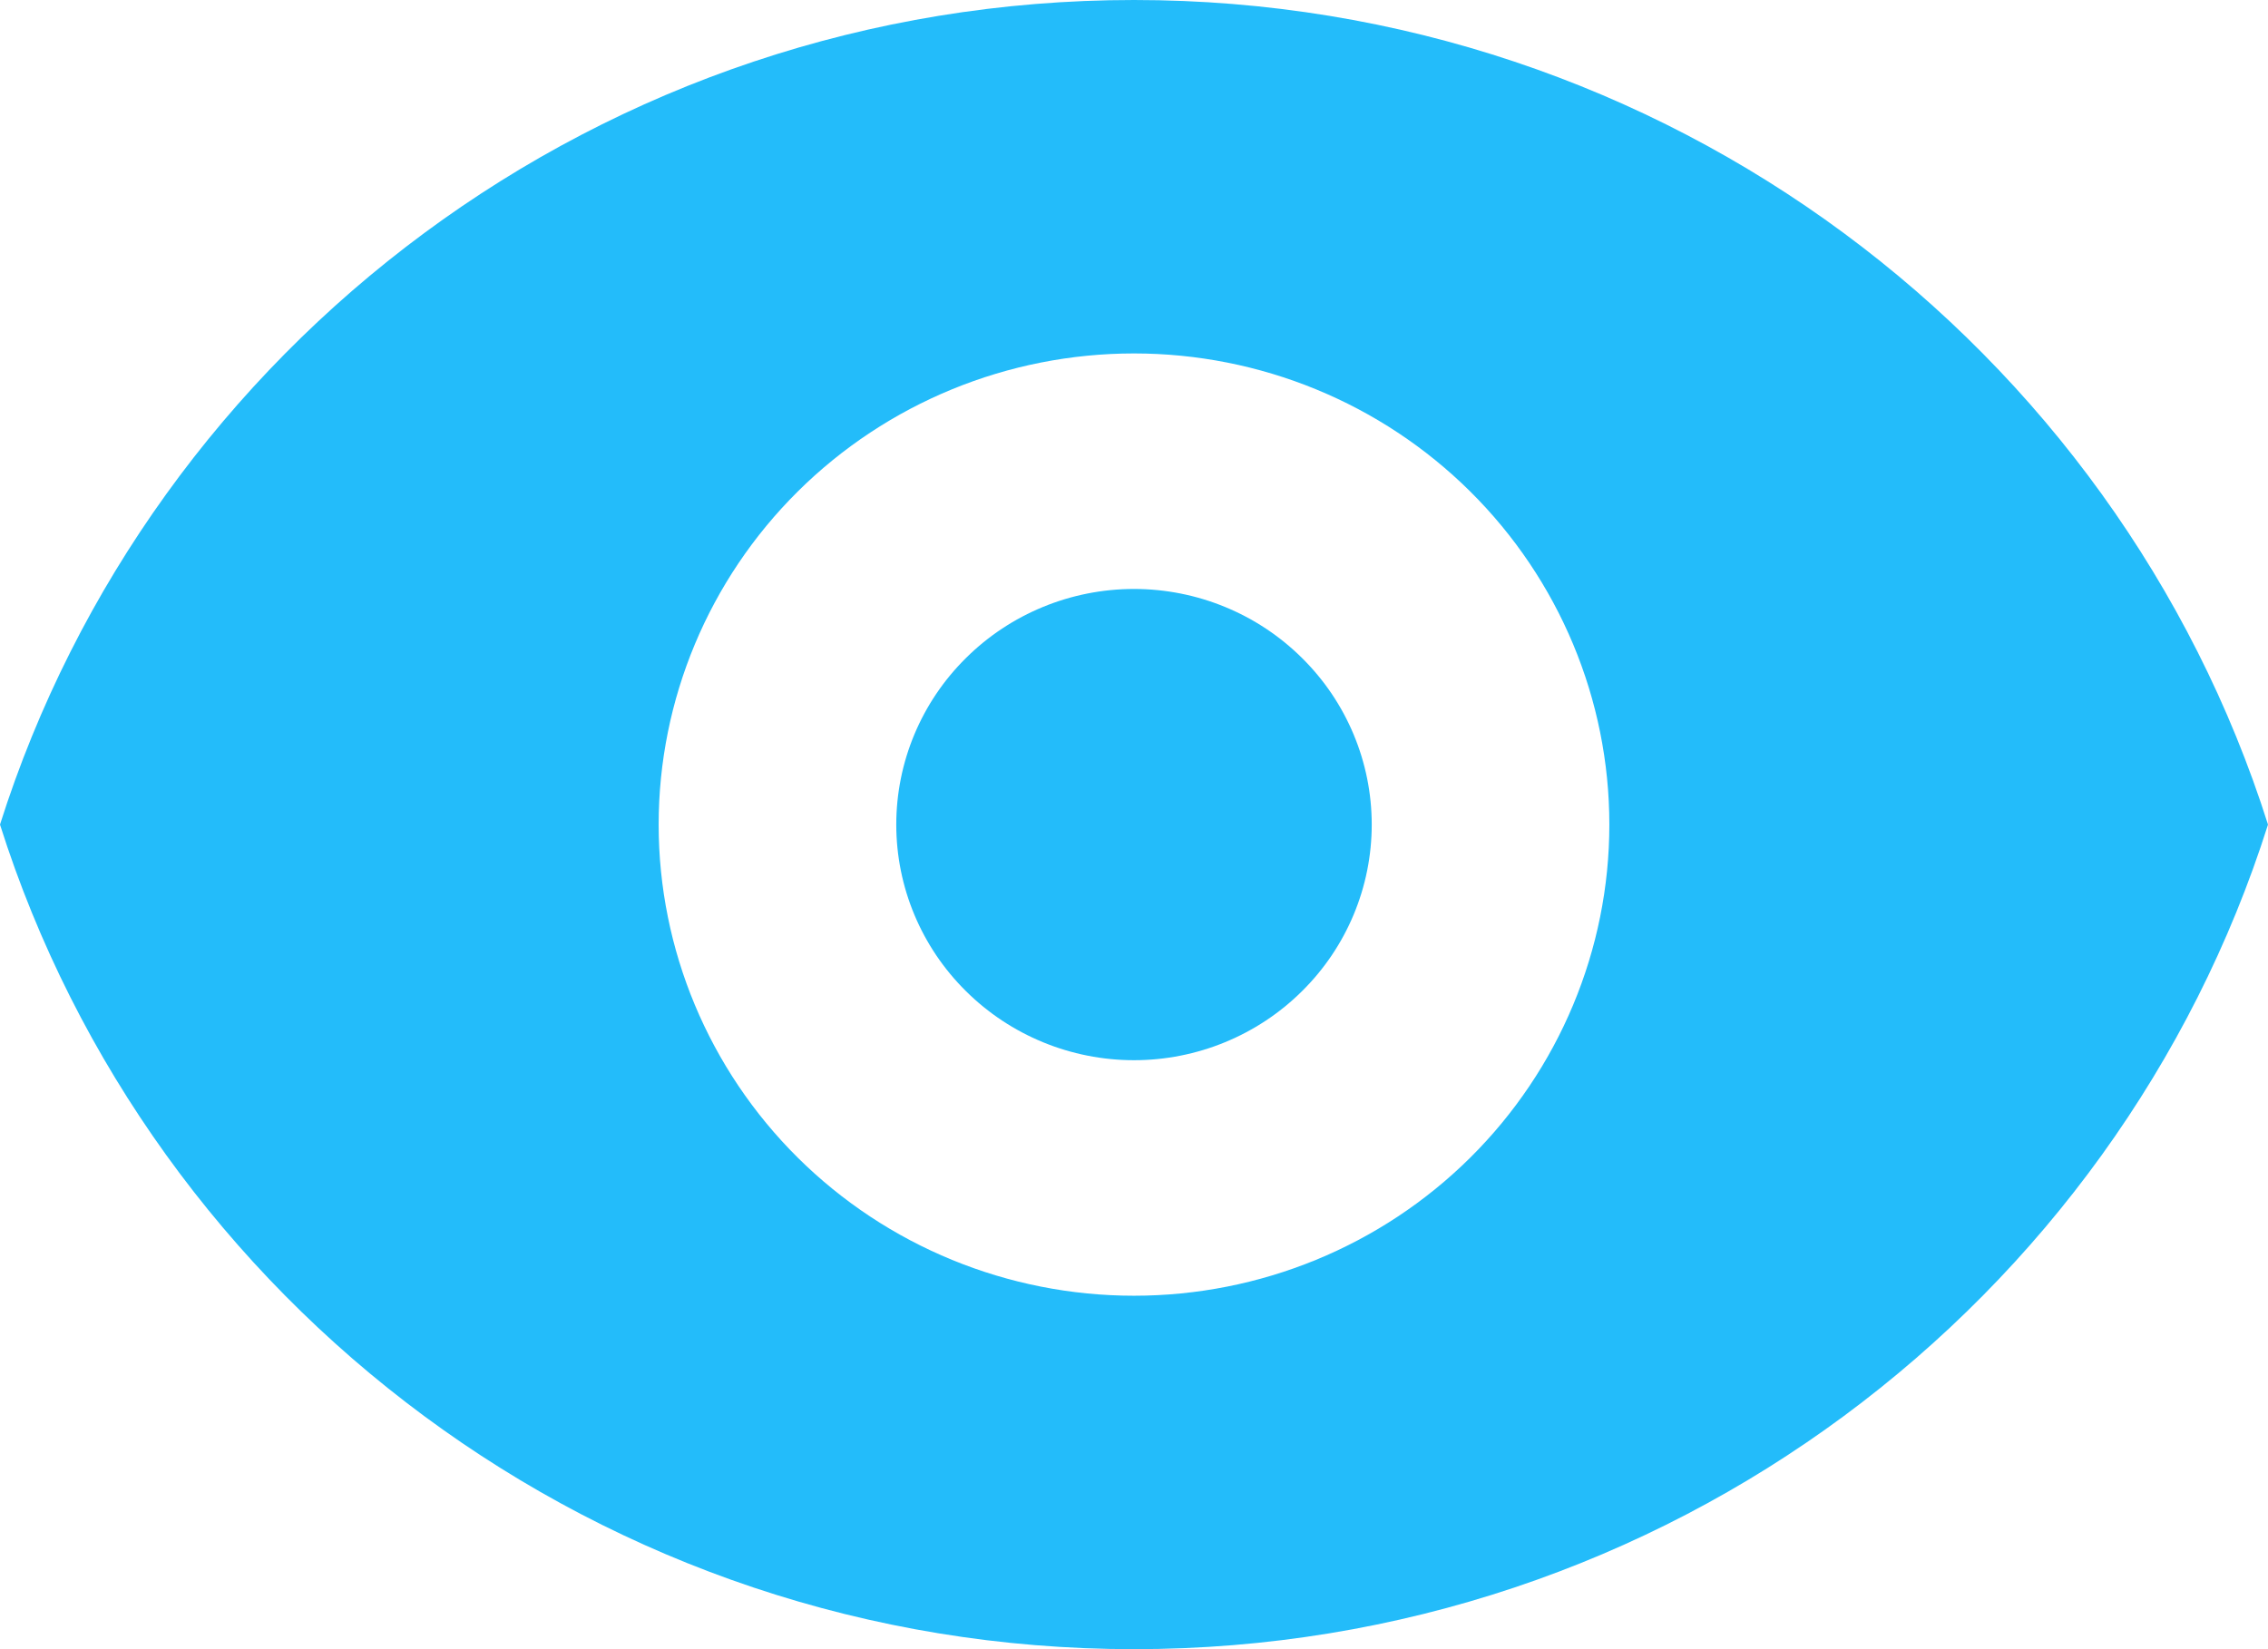 <svg width="22" height="16" viewBox="0 0 22 16" fill="none" xmlns="http://www.w3.org/2000/svg">
<path d="M11 10.286C11.611 10.286 12.198 10.045 12.63 9.616C13.063 9.188 13.306 8.606 13.306 8C13.306 7.394 13.063 6.812 12.63 6.384C12.198 5.955 11.611 5.714 11 5.714C10.389 5.714 9.802 5.955 9.37 6.384C8.937 6.812 8.694 7.394 8.694 8C8.694 8.606 8.937 9.188 9.37 9.616C9.802 10.045 10.389 10.286 11 10.286Z" fill="#23BCFA"/>
<path fill-rule="evenodd" clip-rule="evenodd" d="M0 8C1.469 3.363 5.838 0 11 0C16.162 0 20.531 3.363 22 8C20.531 12.637 16.162 16 11 16C5.838 16 1.469 12.637 0 8ZM15.611 8C15.611 9.212 15.125 10.375 14.261 11.232C13.396 12.09 12.223 12.571 11 12.571C9.777 12.571 8.604 12.09 7.739 11.232C6.875 10.375 6.389 9.212 6.389 8C6.389 6.788 6.875 5.625 7.739 4.768C8.604 3.91 9.777 3.429 11 3.429C12.223 3.429 13.396 3.91 14.261 4.768C15.125 5.625 15.611 6.788 15.611 8Z" fill="#23BCFA"/>
</svg>
